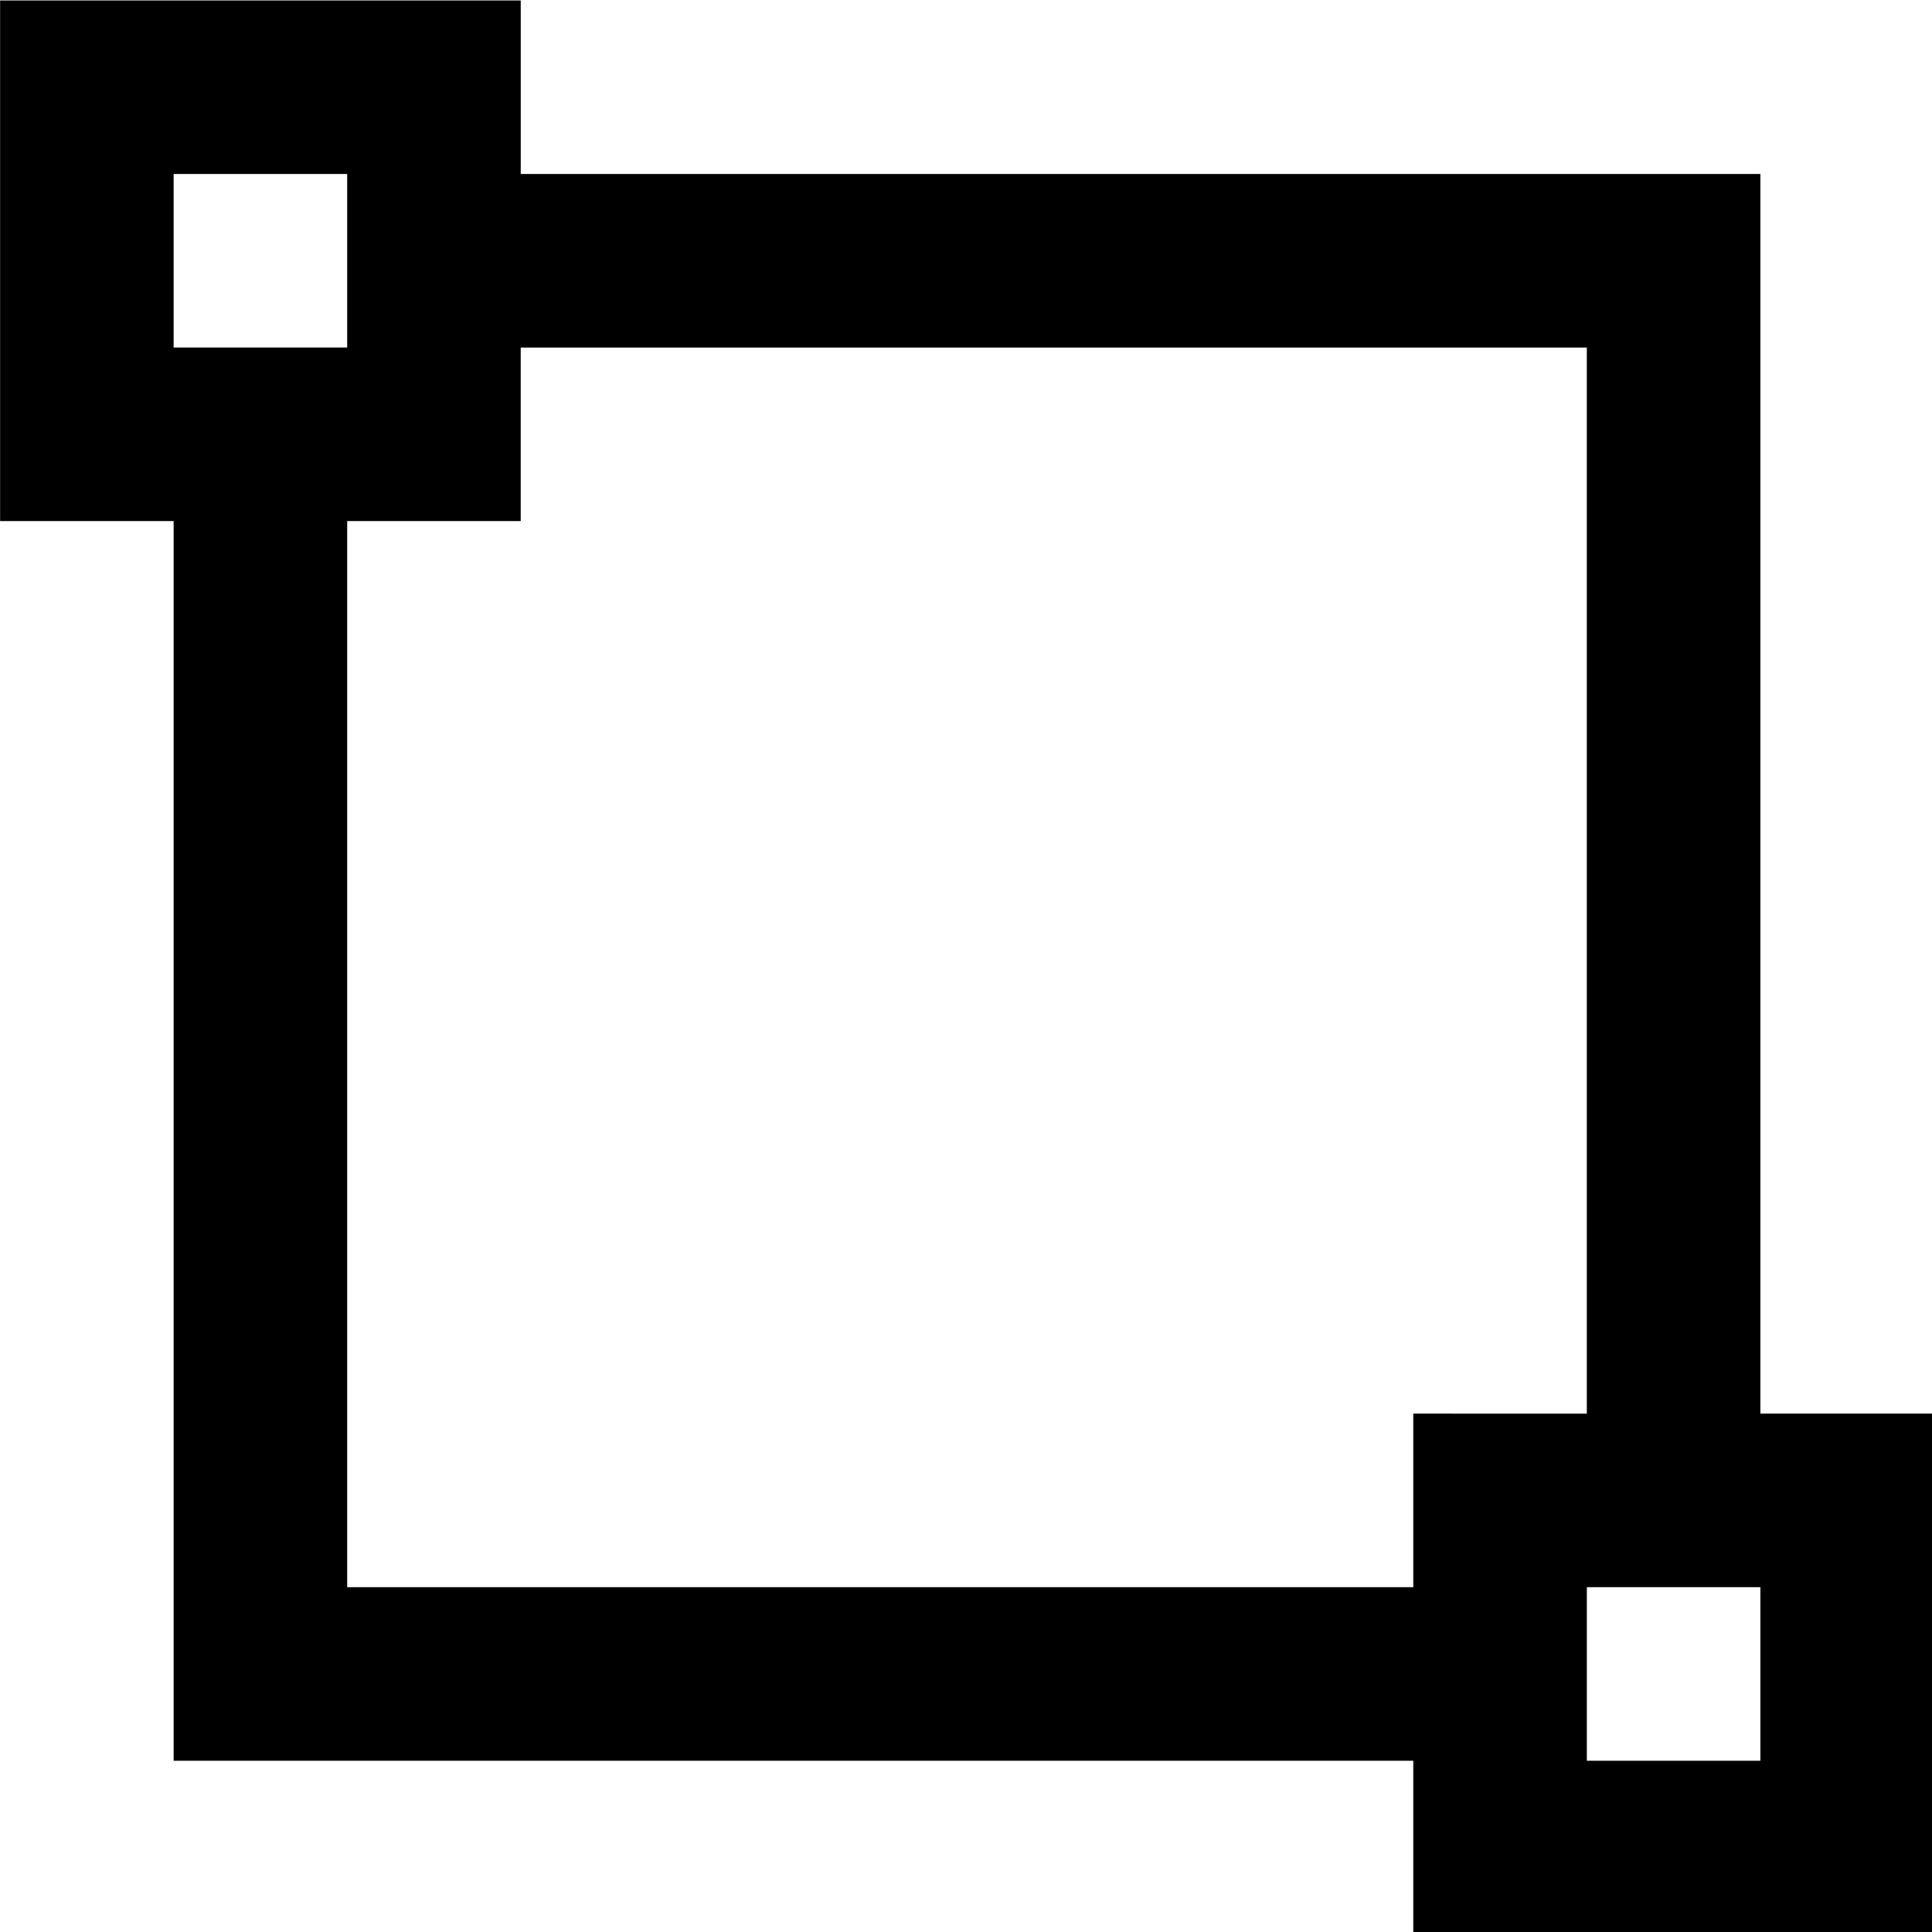 <?xml version="1.0" encoding="UTF-8" standalone="no"?>
<svg
   xmlns:dc="http://purl.org/dc/elements/1.1/"
   xmlns:cc="http://creativecommons.org/ns#"
   xmlns:rdf="http://www.w3.org/1999/02/22-rdf-syntax-ns#"
   xmlns:svg="http://www.w3.org/2000/svg"
   xmlns="http://www.w3.org/2000/svg"
   xmlns:sodipodi="http://sodipodi.sourceforge.net/DTD/sodipodi-0.dtd"
   xmlns:inkscape="http://www.inkscape.org/namespaces/inkscape"
   version="1.1"
   x="0px"
   y="0px"
   viewBox="0 0 80 80"
   enable-background="new 0 0 100 100"
   xml:space="preserve"
   id="svg4524"
   sodipodi:docname="rectangle-draw.svg"
   width="80"
   height="80"
   inkscape:version="0.92.1 r15371"><defs
     id="defs4528" /><sodipodi:namedview
     pagecolor="#ffffff"
     bordercolor="#666666"
     borderopacity="1"
     objecttolerance="10"
     gridtolerance="10"
     guidetolerance="10"
     inkscape:pageopacity="0"
     inkscape:pageshadow="2"
     inkscape:window-width="1920"
     inkscape:window-height="1015"
     id="namedview4526"
     showgrid="false"
     fit-margin-top="0"
     fit-margin-left="0"
     fit-margin-right="0"
     fit-margin-bottom="0"
     inkscape:zoom="6.504"
     inkscape:cx="15.244687"
     inkscape:cy="40.617815"
     inkscape:window-x="1280"
     inkscape:window-y="0"
     inkscape:window-maximized="1"
     inkscape:current-layer="g5402" /><g
     transform="matrix(0.855,0,0,0.855,5.937,-0.483)"
     id="g4724"><g
       id="g4841"
       transform="matrix(0.588,0,0,0.588,-6.987,-7.125)"><g
         id="g4954"
         transform="matrix(1.991,0,0,1.991,-34.94,-102.192)"><g
           id="g5053"
           transform="translate(50.829,41.077)"><g
             id="g5180"
             transform="translate(-22.061,-6.26)"><g
               id="g5402"
               transform="translate(-67.399,-31.214)"><path
                 id="path5385"
                 d="M 129.041,112.772 V 61.49 H 77.759 v -7.179 h -21.538 v 21.538 h 7.179 v 51.282 h 51.282 v 7.179 h 21.538 V 112.772 Z M 63.4,61.49 h 7.179 v 7.179 h -7.179 z m 51.282,51.282 v 7.179 H 70.579 V 75.849 h 7.179 v -7.179 h 44.103 v 44.103 z m 14.359,14.359 h -7.179 v -7.179 h 7.179 z"
                 inkscape:connector-curvature="0"
                 style="stroke-width:1.026" /></g></g></g></g></g></g></svg>